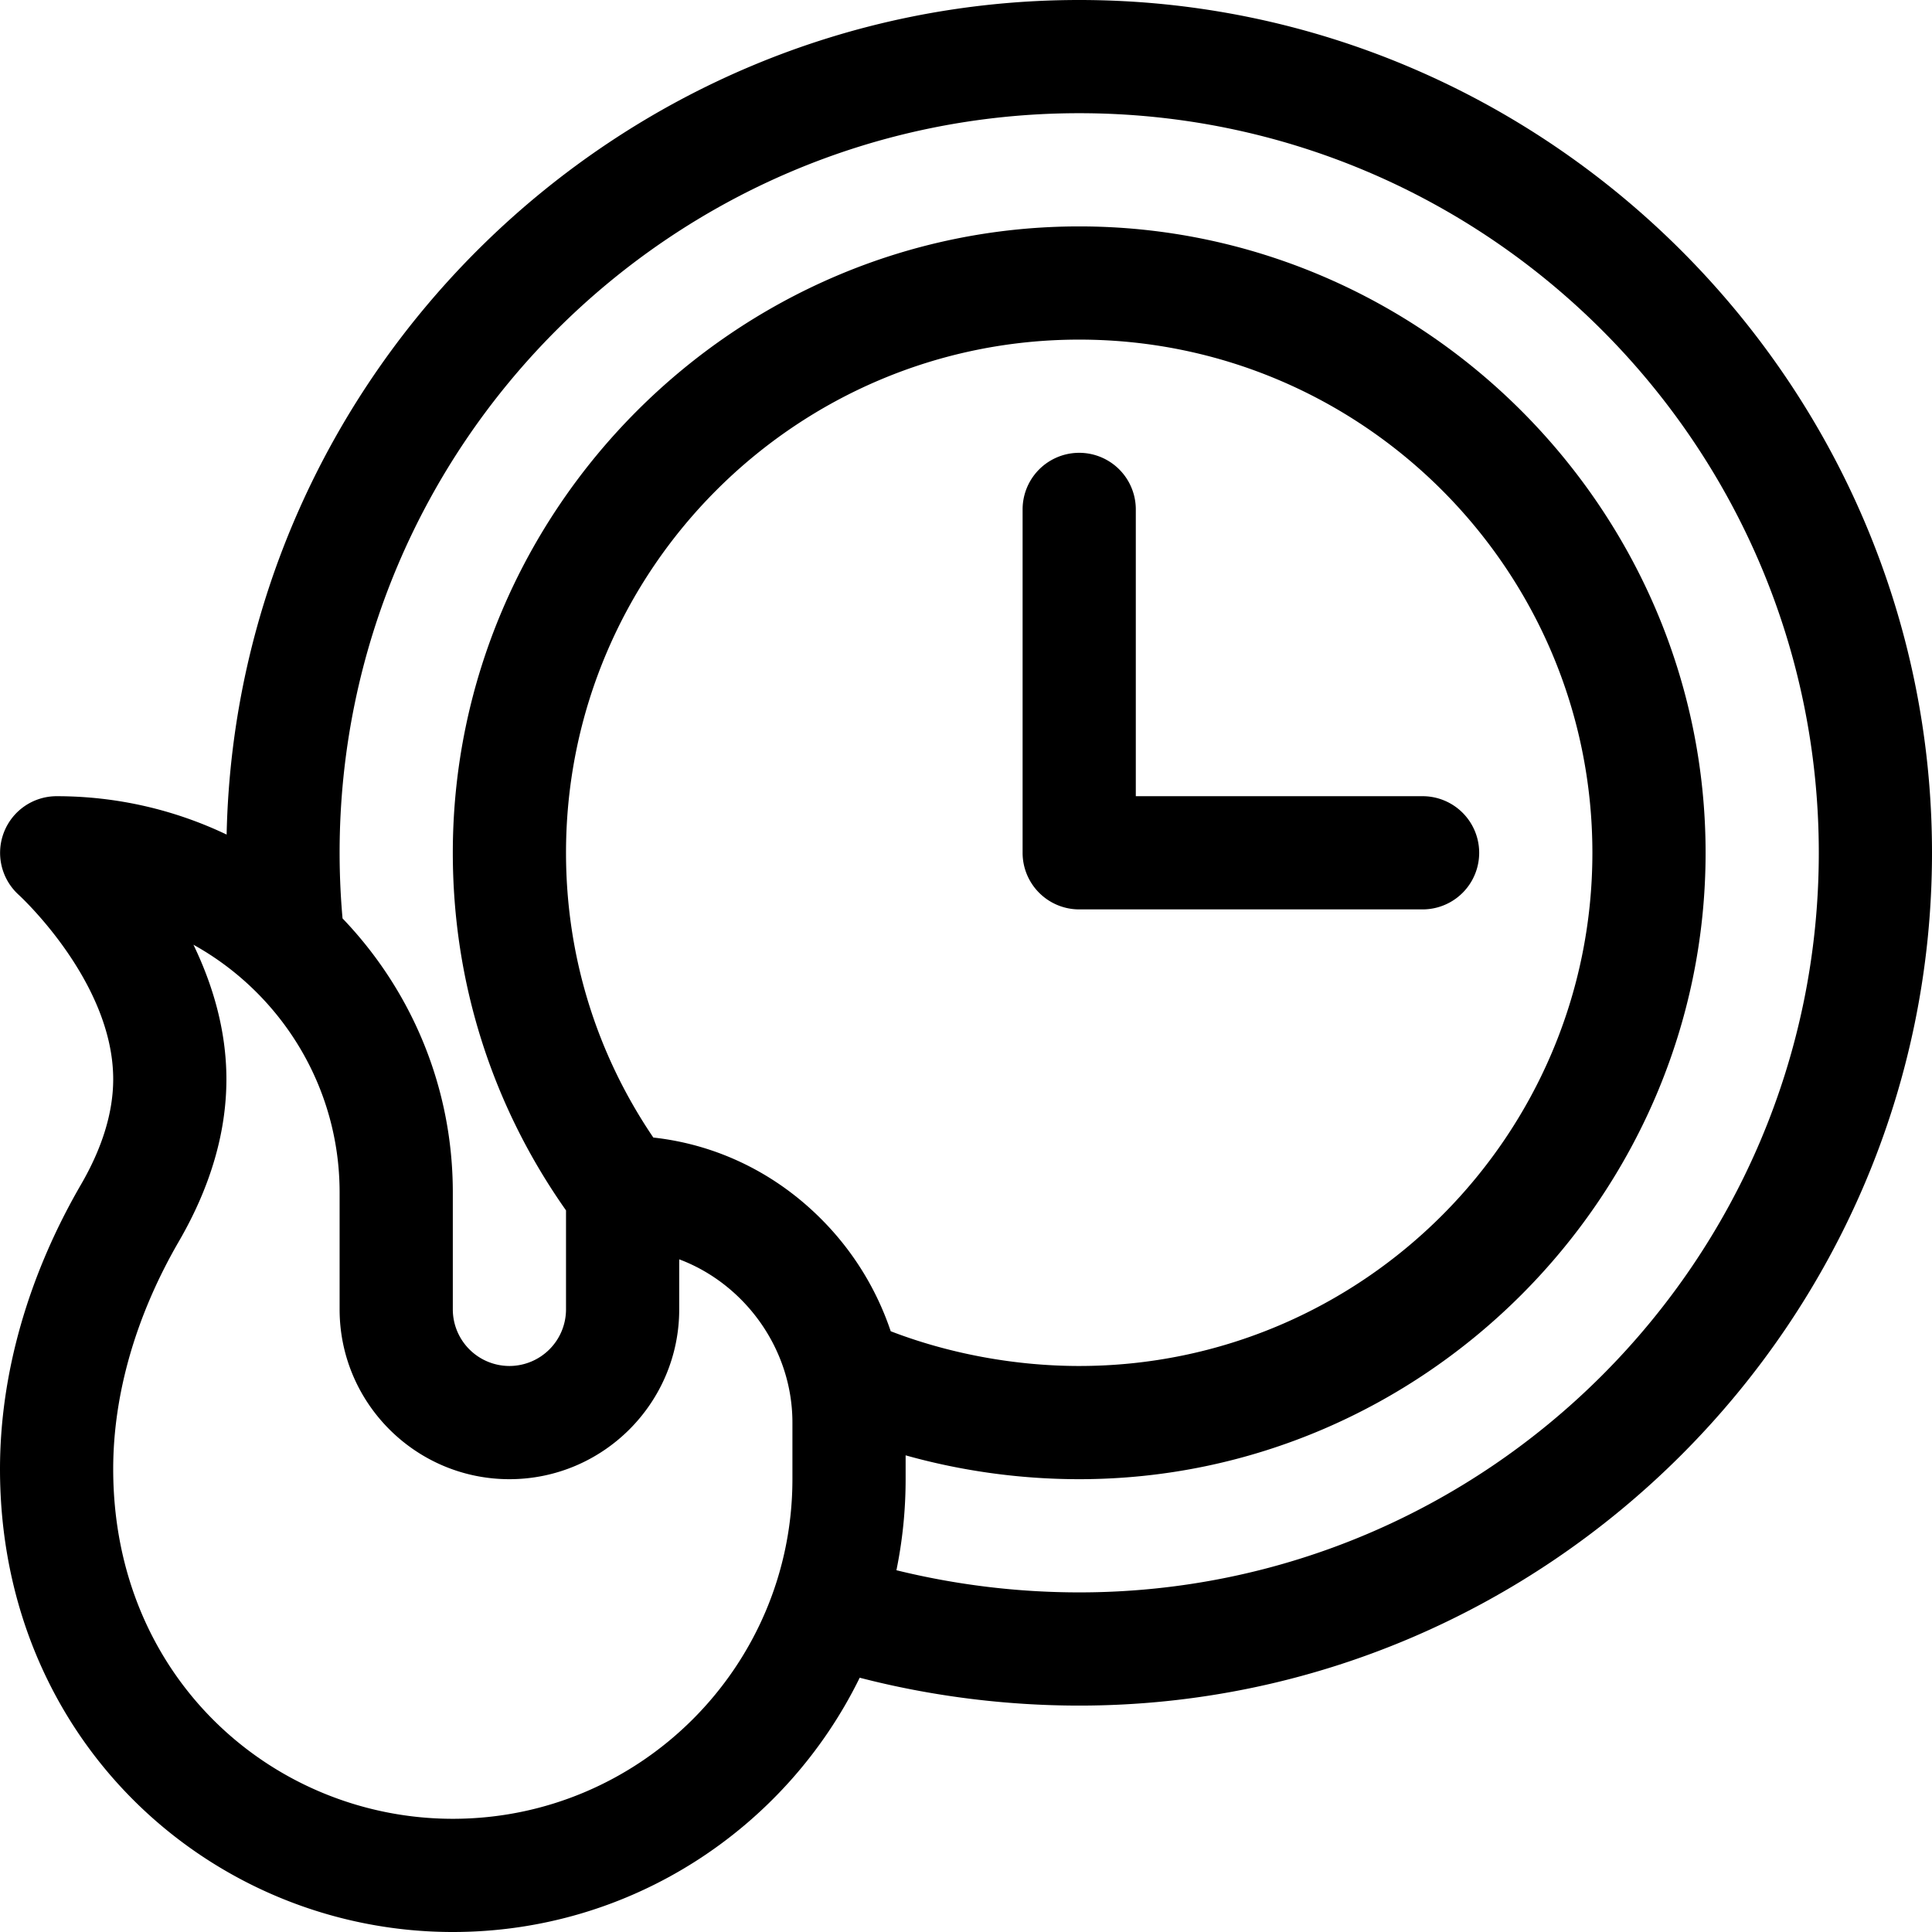 <svg class="icon" viewBox="0 0 1024 1024" xmlns="http://www.w3.org/2000/svg" width="200" height="200"><path d="M572 0c248.368 0 452 203.568 452 452 0 248.368-203.568 452-452 452-39.28 0-78.992-5.08-116.336-14.776C416.608 968.96 334.616 1024 240 1024 113.424 1024 0 924.032 0 778.616c0-50.24 14.848-102.384 42.936-150.8C54.256 608.296 60 589.512 60 572c0-51.712-49.576-97.256-50.08-97.712a30.064 30.064 0 0 1-7.872-33.056A29.984 29.984 0 0 1 30 422c32.24 0 62.8 7.312 90.12 20.344C125.28 198.184 326.976 0 572 0zM420 784v-30c0-39.184-25.44-73.584-60-86.528V694c0 49.624-40.376 90-90 90s-90-40.376-90-90v-62c0-56.416-31.32-105.664-77.472-131.272C112.56 521.512 120 545.768 120 572c0 28.224-8.472 57.128-25.168 85.92C72.048 697.2 60 738.936 60 778.616 60 890.552 146.12 964 240 964c99.248 0 180-80.744 180-180zm334-362a30 30 0 0 1 0 60H572a30 30 0 0 1-30-30V270a30 30 0 0 1 60 0v152h152zM436.304 647.176a152.984 152.984 0 0 1 35.792 58.408C503.056 717.504 538.016 724 572 724c149.984 0 272-122.016 272-272 0-149.984-122.016-272-272-272-149.984 0-272 122.016-272 272 0 54.36 15.984 106.24 46.272 150.92 33.936 3.736 65.448 19.104 90.032 44.256zM572 844c216.152 0 392-175.848 392-392S788.152 60 572 60 180 235.848 180 452c0 11.592.528 23.248 1.552 34.776C217.736 524.528 240 575.712 240 632v62a30.032 30.032 0 0 0 30 30 30.032 30.032 0 0 0 30-30v-52.472C260.72 585.8 240 520.496 240 452c0-182.128 149.808-332 332-332 182.136 0 332 149.808 332 332 0 182.128-149.808 332-332 332-31.264 0-62.4-4.336-92-12.64V784c0 16.528-1.68 32.664-4.88 48.256A406.224 406.224 0 0 0 572 844z"/></svg>